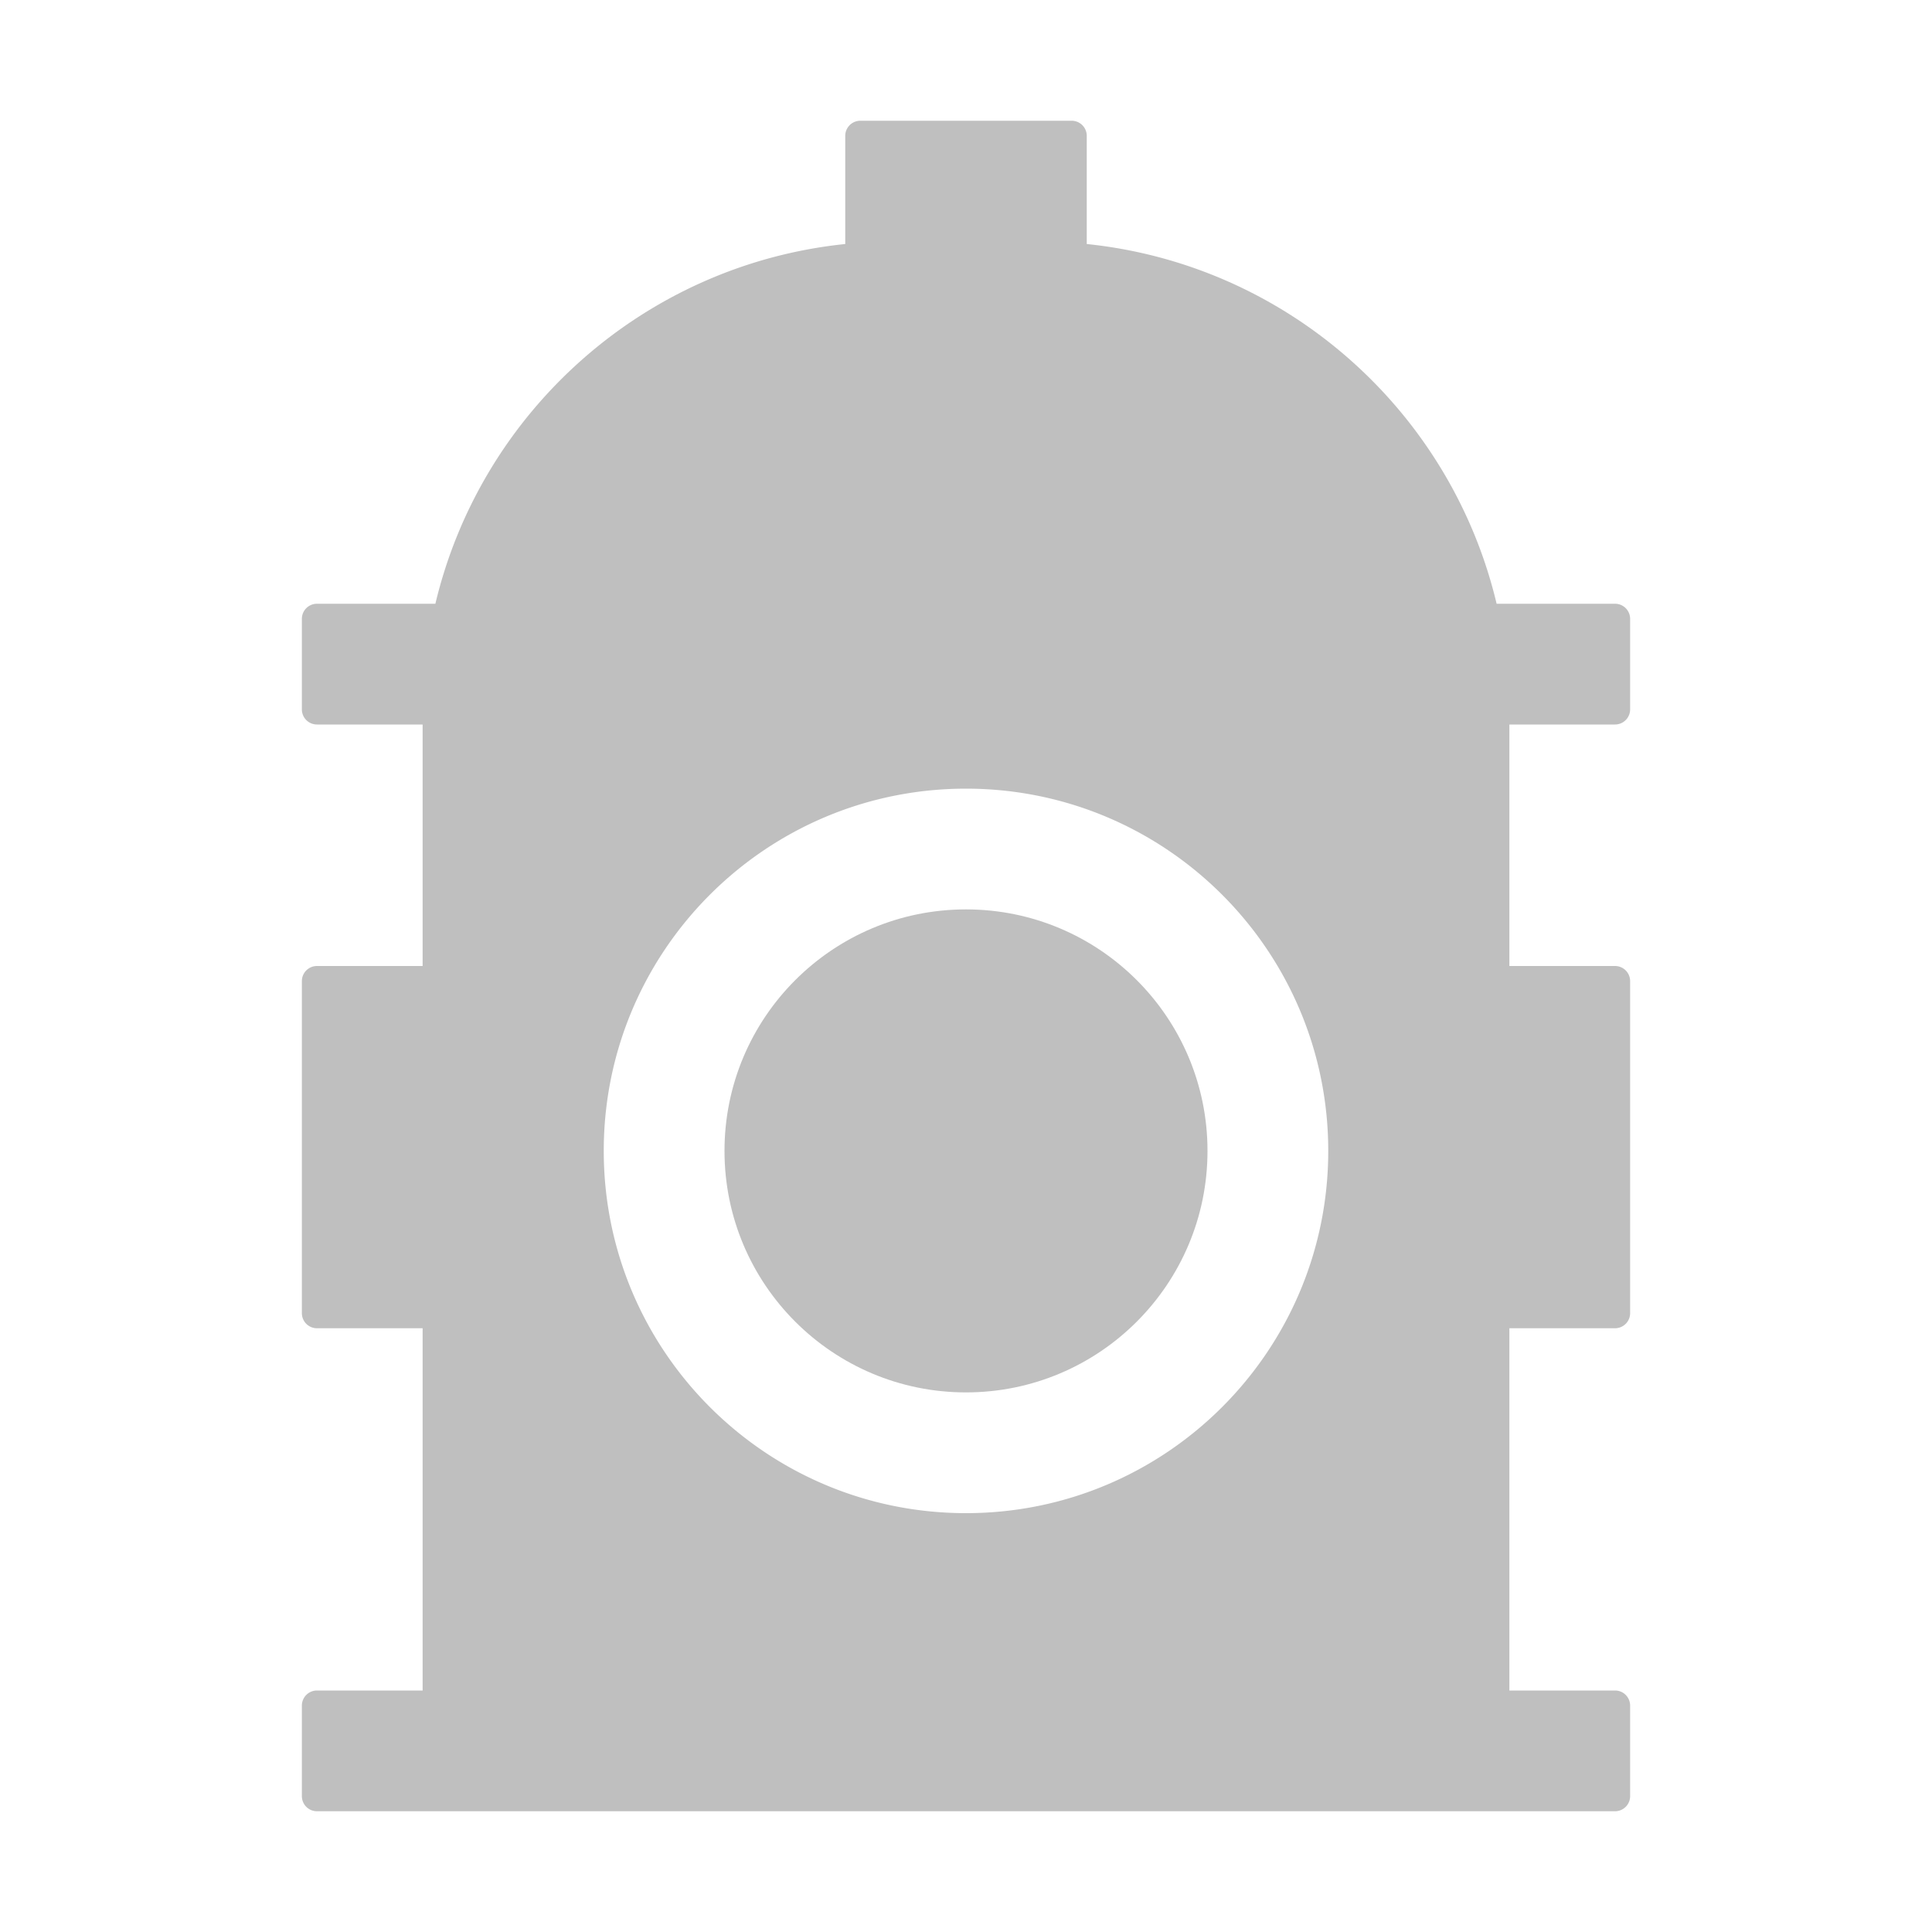 <?xml version="1.0" standalone="no"?><!DOCTYPE svg PUBLIC "-//W3C//DTD SVG 1.1//EN" "http://www.w3.org/Graphics/SVG/1.1/DTD/svg11.dtd"><svg t="1640929166548" class="icon" viewBox="0 0 1024 1024" version="1.1" xmlns="http://www.w3.org/2000/svg" p-id="1698" xmlns:xlink="http://www.w3.org/1999/xlink" width="200" height="200"><defs><style type="text/css"></style></defs><path d="M456 64a8 8 0 0 0-8 8v57.336C341.582 140.332 254.974 218.082 230.763 320H168a8 8 0 0 0-8 8v48a8 8 0 0 0 8 8h56v128h-56a8 8 0 0 0-8 8v176a8 8 0 0 0 8 8h56v192h-56a8 8 0 0 0-8 8v48a8 8 0 0 0 8 8h688a8 8 0 0 0 8-8v-48a8 8 0 0 0-8-8h-56V704h56a8 8 0 0 0 8-8V520a8 8 0 0 0-8-8h-56V384h56a8 8 0 0 0 8-8v-48a8 8 0 0 0-8-8h-62.763C769.026 218.082 682.418 140.332 576 129.336V72a8 8 0 0 0-8-8H456z m56 738c-106.039 0-192-85.961-192-192s85.961-192 192-192 192 85.961 192 192-85.961 192-192 192z" fill="#bfbfbf" p-id="1699"></path><path d="M640 610c0 70.692-57.308 128-128 128-70.692 0-128-57.308-128-128 0-70.692 57.308-128 128-128 70.692 0 128 57.308 128 128z" fill="#bfbfbf" p-id="1700"></path></svg>